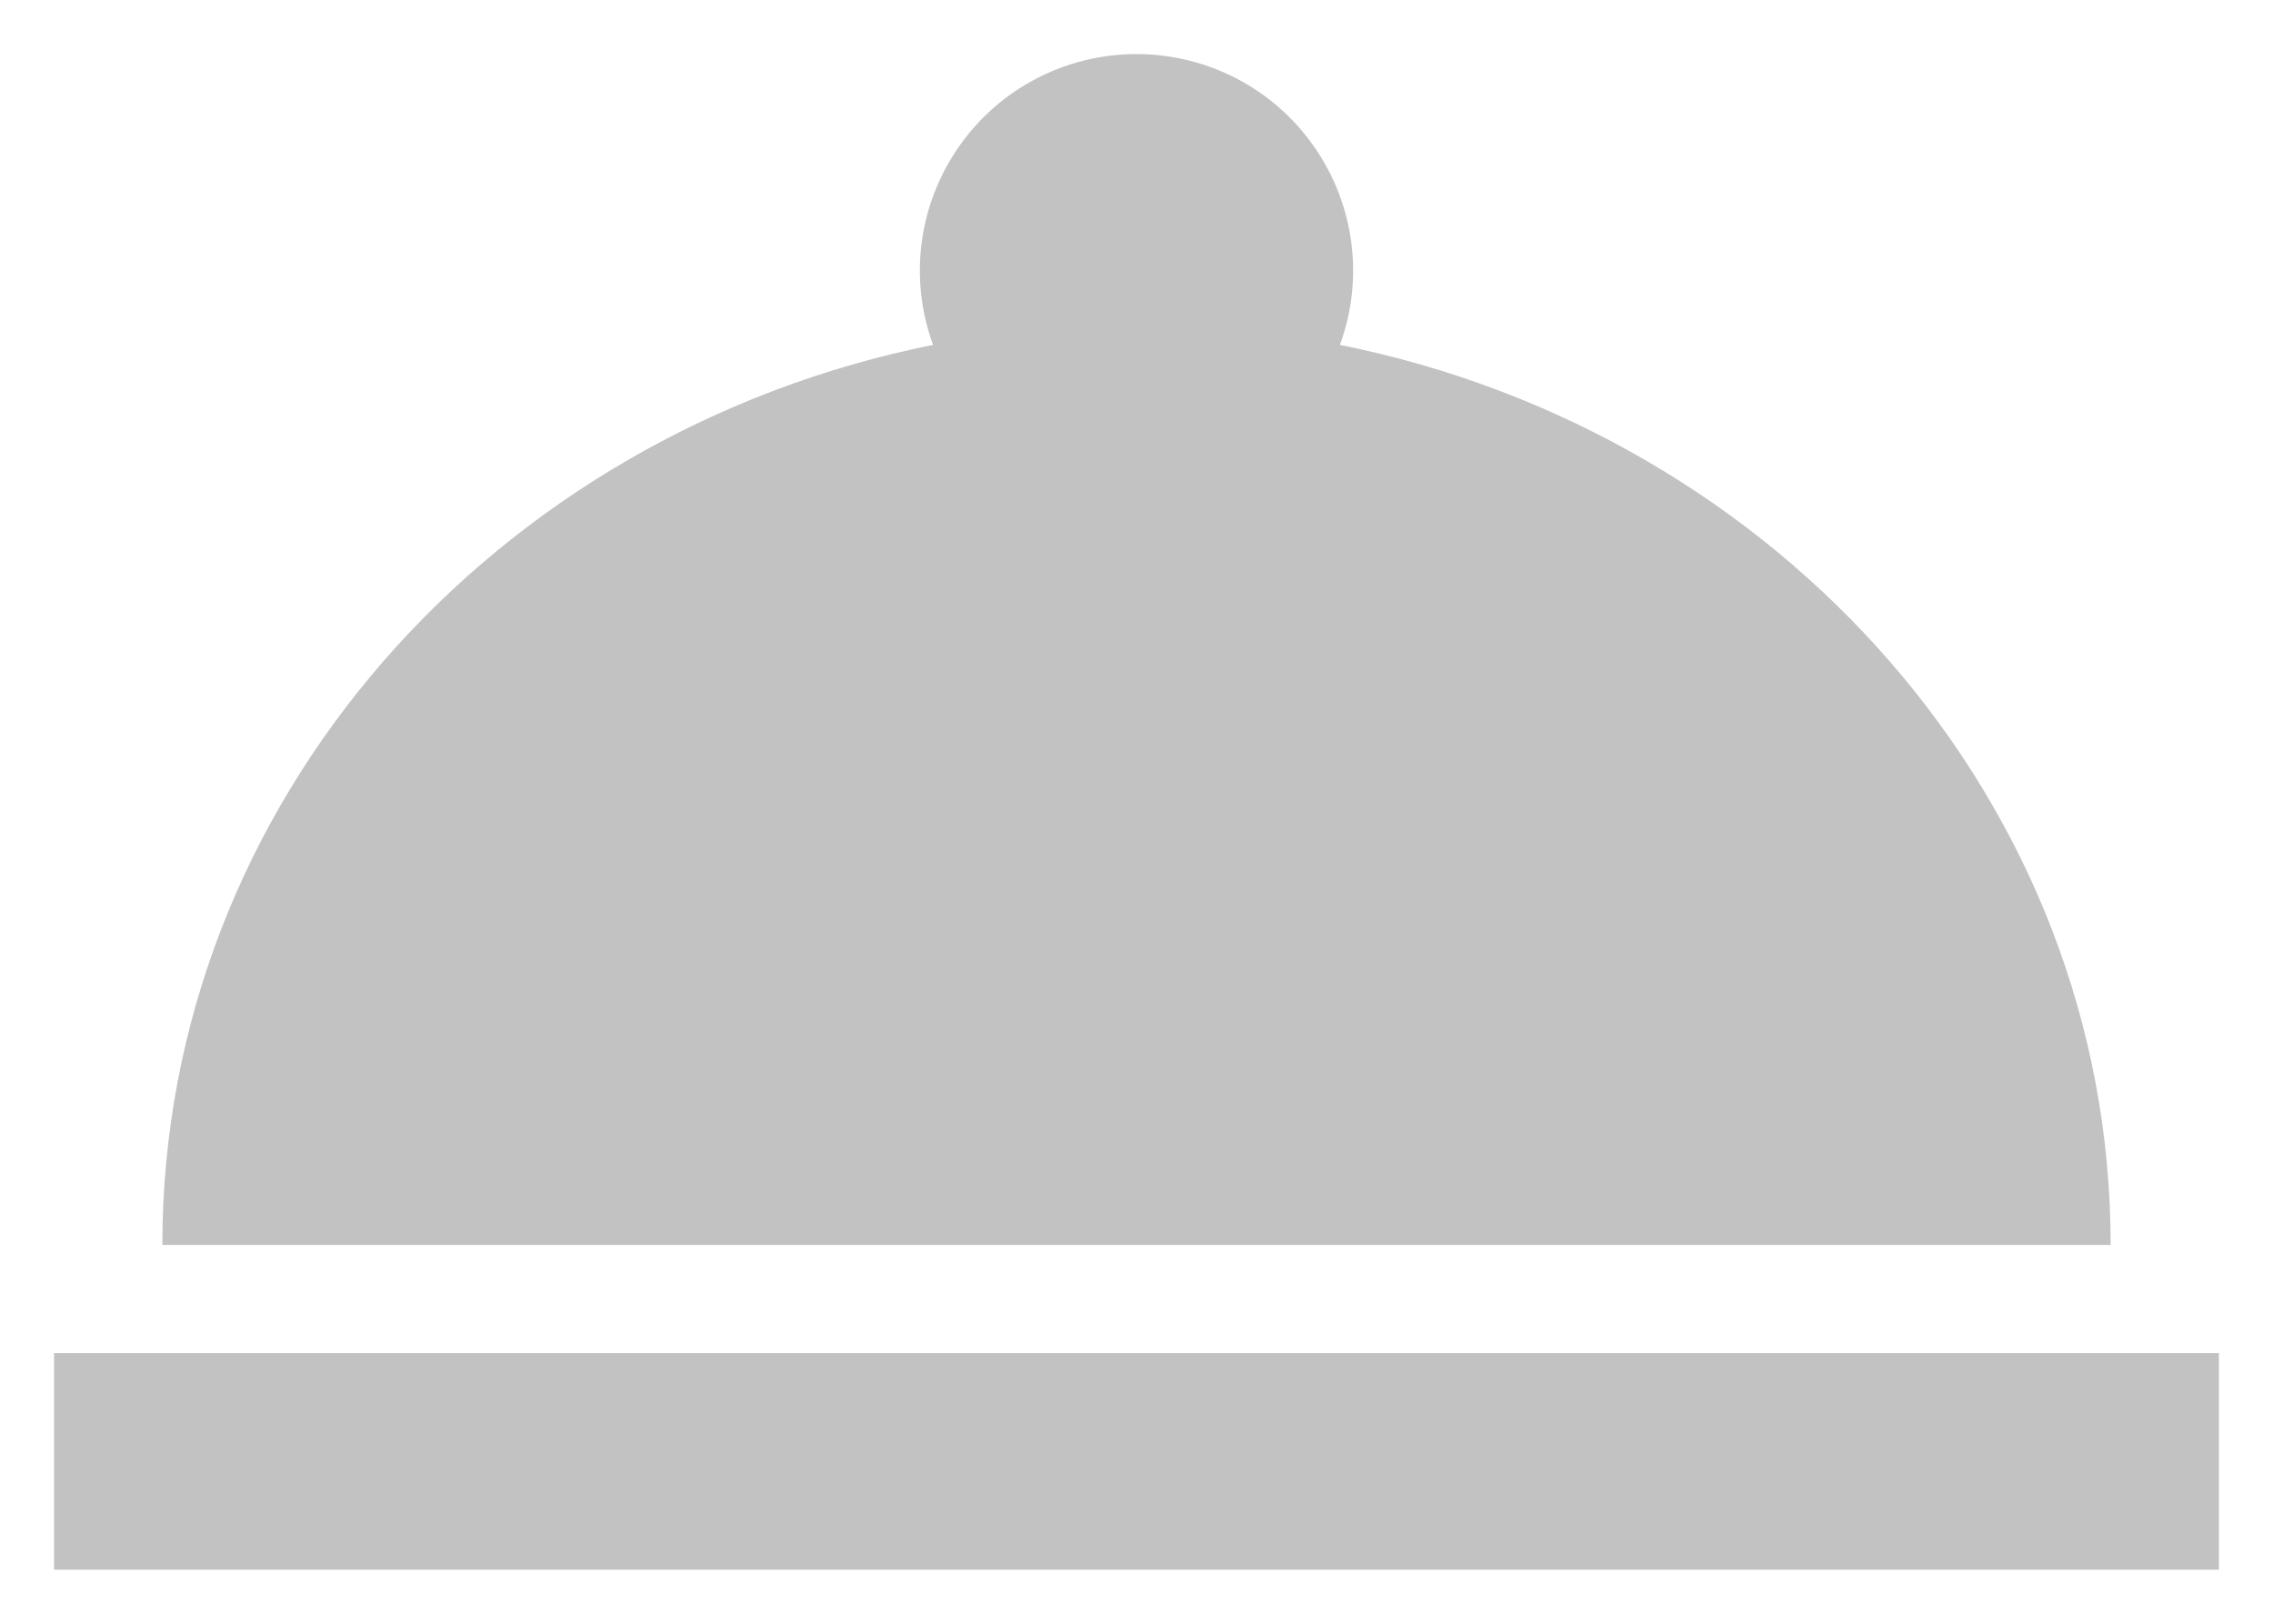 <?xml version="1.0" encoding="UTF-8"?>
<svg width="14px" height="10px" viewBox="0 0 14 10" version="1.1" xmlns="http://www.w3.org/2000/svg" xmlns:xlink="http://www.w3.org/1999/xlink">
    <!-- Generator: Sketch 53.2 (72643) - https://sketchapp.com -->
    <title>mdi-room-service</title>
    <desc>Created with Sketch.</desc>
    <g id="Page-1" stroke="none" stroke-width="1" fill="none" fill-rule="evenodd">
        <g id="single-room" transform="translate(-50, -837)" fill-rule="nonzero">
            <g id="mdi-room-service" transform="translate(49, 834)">
                <g id="Icon" fill="#C2C2C2">
                    <path d="M8,3.333 C8.435,3.333 8.844,3.545 9.093,3.902 C9.343,4.259 9.403,4.715 9.253,5.124 C11.965,5.668 14,7.943 14,10.667 L2,10.667 C2,7.943 4.035,5.668 6.747,5.124 C6.597,4.715 6.657,4.259 6.907,3.902 C7.156,3.545 7.565,3.333 8,3.333 Z M14.667,12.667 L1.333,12.667 L1.333,11.333 L14.667,11.333 L14.667,12.667 Z" id="Icon-Shape"></path>
                </g>
                <rect id="ViewBox" x="0" y="0" width="16" height="16"></rect>
            </g>
        </g>
    </g>
</svg>